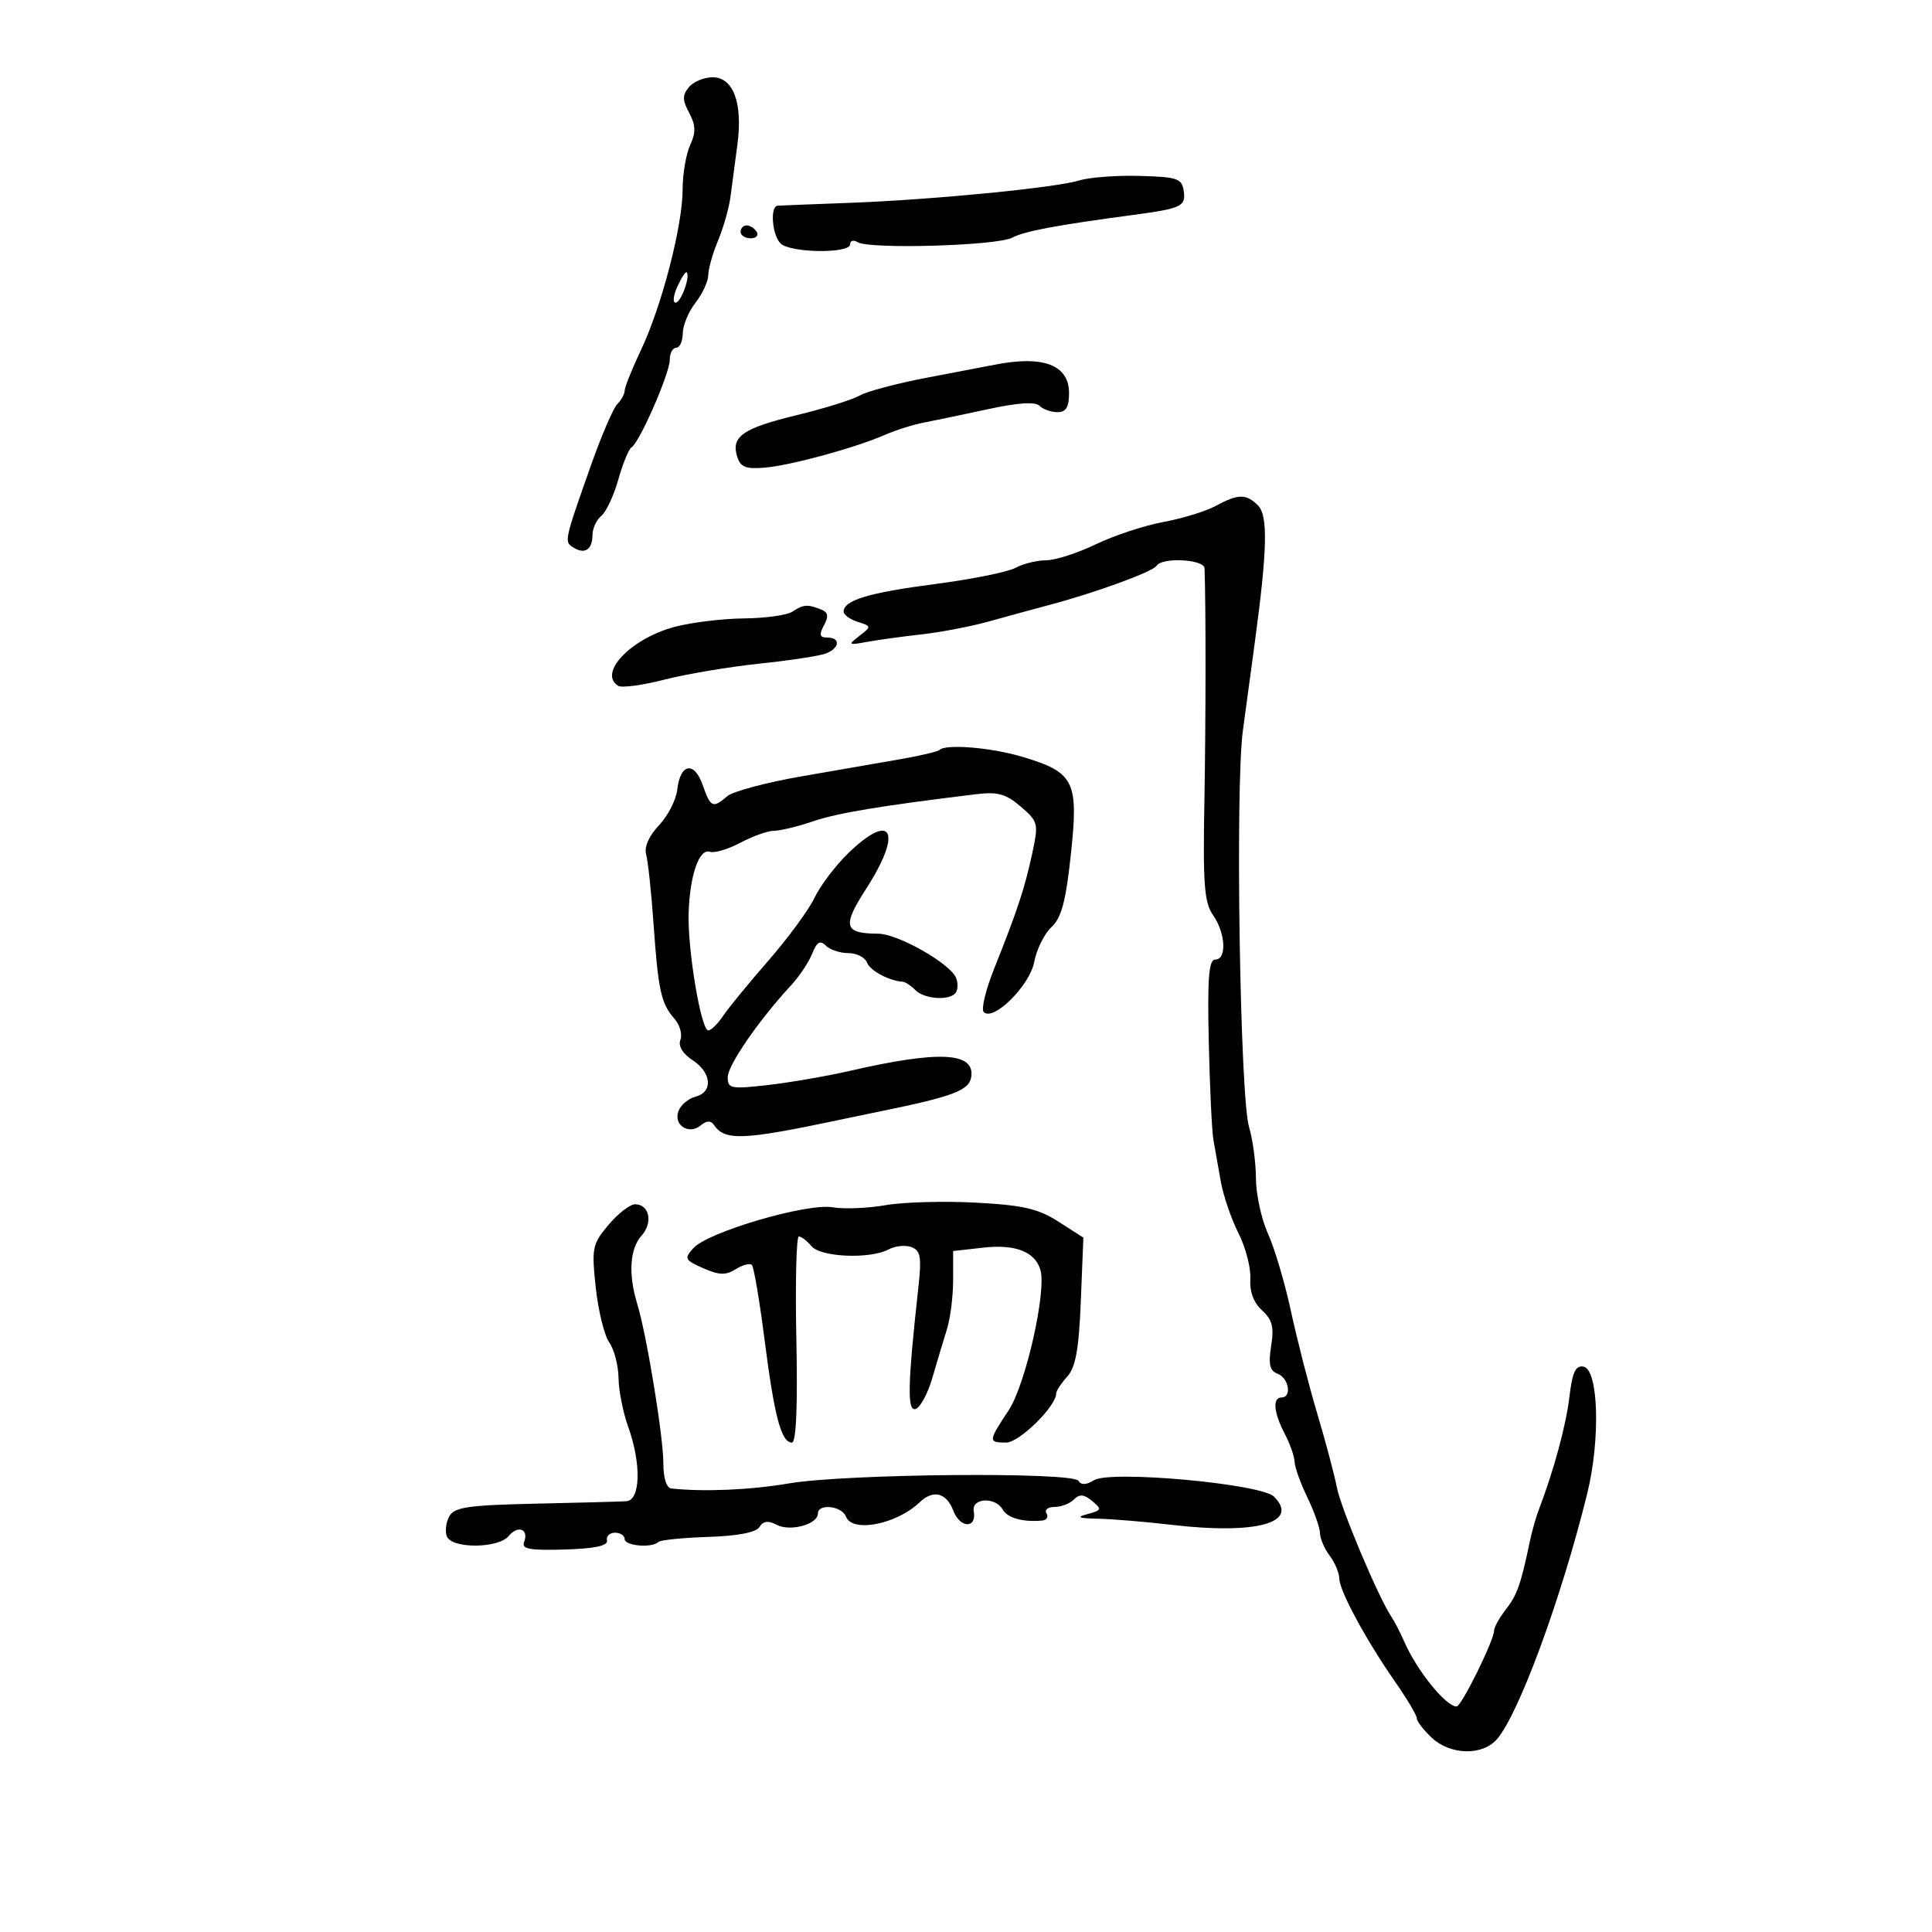 <svg xmlns="http://www.w3.org/2000/svg" width="300" height="300" viewBox="0 0 300 300" version="1.1">
	<path d="M 106.972 13.534 C 105.939 14.778, 105.947 15.533, 107.014 17.526 C 108.040 19.443, 108.073 20.545, 107.164 22.539 C 106.524 23.944, 106 27.026, 106 29.387 C 106 35.012, 102.768 47.500, 99.555 54.293 C 98.150 57.263, 97 60.122, 97 60.646 C 97 61.171, 96.488 62.112, 95.863 62.737 C 95.238 63.362, 93.405 67.614, 91.789 72.187 C 87.582 84.093, 87.576 84.120, 89.059 85.036 C 90.818 86.124, 92 85.331, 92 83.063 C 92 82.063, 92.619 80.731, 93.375 80.103 C 94.132 79.476, 95.319 76.934, 96.013 74.455 C 96.707 71.977, 97.634 69.726, 98.073 69.455 C 99.323 68.682, 104 57.971, 104 55.879 C 104 54.846, 104.450 54, 105 54 C 105.550 54, 106.010 52.987, 106.022 51.750 C 106.034 50.513, 106.924 48.375, 108 47 C 109.076 45.625, 109.966 43.698, 109.978 42.718 C 109.990 41.738, 110.679 39.312, 111.508 37.327 C 112.337 35.342, 113.198 32.318, 113.421 30.609 C 113.644 28.899, 114.128 25.250, 114.497 22.500 C 115.366 16.020, 113.892 12, 110.647 12 C 109.326 12, 107.672 12.690, 106.972 13.534 M 167.631 28.011 C 163.869 29.164, 144.732 31.029, 131.774 31.505 C 126.123 31.712, 121.162 31.909, 120.750 31.941 C 119.545 32.036, 119.887 36.487, 121.200 37.800 C 122.686 39.286, 132 39.408, 132 37.941 C 132 37.359, 132.525 37.206, 133.166 37.603 C 135.004 38.739, 154.831 38.161, 157.183 36.902 C 159.053 35.901, 164.071 34.959, 176 33.369 C 183.413 32.381, 184.145 32.039, 183.815 29.715 C 183.530 27.711, 182.882 27.482, 177 27.315 C 173.425 27.214, 169.209 27.527, 167.631 28.011 M 115 36 C 115 36.550, 115.702 37, 116.559 37 C 117.416 37, 117.840 36.550, 117.500 36 C 117.160 35.450, 116.459 35, 115.941 35 C 115.423 35, 115 35.450, 115 36 M 105.184 44.496 C 104.556 45.873, 104.431 47, 104.905 47 C 105.735 47, 107.231 42.898, 106.623 42.289 C 106.459 42.126, 105.811 43.118, 105.184 44.496 M 154.500 56.625 C 153.400 56.841, 148.675 57.745, 144 58.634 C 139.325 59.522, 134.600 60.773, 133.500 61.414 C 132.400 62.055, 128.003 63.426, 123.729 64.462 C 115.334 66.497, 113.481 67.789, 114.474 70.919 C 114.991 72.548, 115.821 72.872, 118.807 72.609 C 122.903 72.249, 132.862 69.521, 137.500 67.488 C 139.150 66.765, 141.850 65.918, 143.500 65.607 C 145.150 65.295, 149.631 64.360, 153.459 63.528 C 158.057 62.530, 160.753 62.353, 161.409 63.009 C 161.954 63.554, 163.210 64, 164.200 64 C 165.529 64, 166 63.224, 166 61.035 C 166 56.677, 162.012 55.148, 154.500 56.625 M 188.744 78.575 C 187.228 79.397, 183.576 80.516, 180.627 81.061 C 177.679 81.606, 172.959 83.165, 170.138 84.526 C 167.317 85.887, 163.853 87, 162.439 87 C 161.025 87, 158.886 87.529, 157.684 88.177 C 156.483 88.824, 150.840 89.958, 145.144 90.698 C 134.929 92.025, 131 93.211, 131 94.968 C 131 95.461, 131.984 96.178, 133.187 96.559 C 135.332 97.240, 135.337 97.282, 133.437 98.748 C 131.618 100.152, 131.690 100.209, 134.610 99.675 C 136.320 99.362, 140.145 98.836, 143.110 98.505 C 146.074 98.175, 150.750 97.278, 153.500 96.513 C 156.250 95.748, 160.525 94.581, 163 93.920 C 170.259 91.981, 179.019 88.778, 179.590 87.855 C 180.434 86.488, 186.994 86.836, 187.044 88.250 C 187.256 94.290, 187.242 112.248, 187.015 124.644 C 186.783 137.337, 187.002 140.165, 188.369 142.116 C 190.319 144.901, 190.520 149, 188.706 149 C 187.700 149, 187.475 151.839, 187.696 161.750 C 187.852 168.762, 188.177 175.625, 188.418 177 C 188.659 178.375, 189.178 181.300, 189.571 183.500 C 189.964 185.700, 191.198 189.300, 192.313 191.500 C 193.428 193.700, 194.255 196.885, 194.150 198.577 C 194.027 200.569, 194.669 202.295, 195.969 203.472 C 197.557 204.909, 197.853 206.066, 197.384 208.998 C 196.928 211.853, 197.160 212.848, 198.396 213.322 C 200.137 213.990, 200.631 217, 199 217 C 197.564 217, 197.767 219.326, 199.494 222.636 C 200.315 224.211, 201.006 226.175, 201.028 227 C 201.050 227.825, 201.937 230.300, 203 232.500 C 204.063 234.700, 204.947 237.201, 204.966 238.059 C 204.985 238.916, 205.661 240.491, 206.468 241.559 C 207.276 242.626, 207.951 244.231, 207.968 245.124 C 208.006 247.067, 212.133 254.685, 216.699 261.240 C 218.514 263.847, 220 266.356, 220 266.815 C 220 267.275, 221.042 268.630, 222.314 269.826 C 225.172 272.510, 230.091 272.662, 232.377 270.136 C 235.749 266.410, 242.448 248.229, 246.472 231.879 C 248.534 223.503, 248.215 212.656, 245.895 212.215 C 244.652 211.978, 244.155 213.044, 243.695 216.929 C 243.170 221.362, 241.241 228.458, 238.919 234.500 C 238.497 235.600, 237.892 237.738, 237.575 239.250 C 236.159 246.018, 235.589 247.646, 233.851 249.885 C 232.833 251.197, 232 252.687, 232 253.197 C 232 254.706, 226.915 265.001, 226.177 264.985 C 224.458 264.946, 219.956 259.331, 217.983 254.764 C 217.445 253.519, 216.563 251.825, 216.023 251 C 213.929 247.802, 208.209 234.206, 207.583 230.939 C 207.221 229.047, 205.852 223.900, 204.541 219.500 C 203.229 215.100, 201.390 207.935, 200.453 203.578 C 199.515 199.221, 197.915 193.821, 196.896 191.578 C 195.877 189.335, 195.034 185.472, 195.022 182.993 C 195.010 180.515, 194.527 176.915, 193.949 174.993 C 192.544 170.325, 191.795 122.345, 192.988 113.500 C 193.508 109.650, 194.358 103.350, 194.879 99.500 C 196.794 85.329, 196.909 80.052, 195.336 78.479 C 193.506 76.649, 192.260 76.668, 188.744 78.575 M 123 95 C 122.175 95.533, 118.800 95.996, 115.500 96.029 C 112.200 96.062, 107.381 96.647, 104.792 97.331 C 97.992 99.125, 92.810 104.528, 95.999 106.499 C 96.548 106.839, 99.783 106.403, 103.188 105.530 C 106.592 104.658, 113.230 103.541, 117.939 103.049 C 122.648 102.556, 127.287 101.845, 128.250 101.469 C 130.409 100.626, 130.550 99, 128.465 99 C 127.266 99, 127.153 98.583, 127.947 97.100 C 128.726 95.644, 128.598 95.060, 127.400 94.600 C 125.325 93.804, 124.773 93.854, 123 95 M 145.881 116.453 C 145.632 116.701, 142.969 117.334, 139.964 117.858 C 136.959 118.381, 130 119.590, 124.500 120.544 C 119 121.497, 113.790 122.890, 112.921 123.639 C 110.696 125.558, 110.333 125.393, 109.118 121.910 C 107.811 118.159, 105.626 118.528, 105.173 122.577 C 104.993 124.185, 103.711 126.695, 102.325 128.156 C 100.773 129.793, 100.007 131.520, 100.330 132.656 C 100.618 133.670, 101.138 138.550, 101.485 143.500 C 102.208 153.818, 102.654 155.837, 104.740 158.213 C 105.566 159.155, 105.977 160.616, 105.653 161.461 C 105.285 162.422, 105.987 163.601, 107.532 164.613 C 110.506 166.562, 110.757 169.569, 108.005 170.288 C 106.908 170.575, 105.717 171.573, 105.359 172.506 C 104.524 174.683, 106.959 176.279, 108.793 174.757 C 109.690 174.012, 110.382 173.972, 110.826 174.637 C 112.516 177.167, 115.268 177.071, 130 173.964 C 132.475 173.442, 135.625 172.786, 137 172.505 C 148.024 170.256, 150.508 169.304, 150.815 167.214 C 151.379 163.376, 145.836 163.099, 132 166.276 C 128.425 167.096, 122.688 168.089, 119.250 168.482 C 113.491 169.140, 113 169.044, 113 167.262 C 113 165.416, 117.860 158.368, 122.828 153.011 C 124.108 151.630, 125.587 149.414, 126.115 148.087 C 126.844 146.253, 127.353 145.953, 128.237 146.837 C 128.877 147.477, 130.449 148, 131.731 148 C 133.014 148, 134.315 148.658, 134.624 149.462 C 135.110 150.730, 138.037 152.299, 140.200 152.451 C 140.585 152.478, 141.463 153.063, 142.150 153.750 C 143.602 155.202, 147.623 155.419, 148.444 154.090 C 148.753 153.590, 148.758 152.577, 148.454 151.840 C 147.532 149.600, 139.425 145.001, 136.370 144.985 C 131.033 144.956, 130.737 143.841, 134.512 137.982 C 140.208 129.140, 138.529 125.871, 131.698 132.505 C 129.713 134.432, 127.364 137.539, 126.477 139.408 C 125.590 141.276, 122.372 145.662, 119.326 149.153 C 116.279 152.644, 113.108 156.512, 112.279 157.750 C 111.449 158.988, 110.418 160, 109.988 160 C 108.847 160, 106.730 147.304, 106.932 141.676 C 107.144 135.777, 108.588 131.691, 110.256 132.268 C 110.940 132.505, 113.068 131.867, 114.985 130.849 C 116.902 129.832, 119.249 129, 120.200 129 C 121.152 129, 123.881 128.338, 126.264 127.528 C 130.066 126.238, 136.763 125.125, 151.592 123.322 C 154.920 122.917, 156.210 123.277, 158.506 125.252 C 161.227 127.592, 161.290 127.856, 160.269 132.590 C 159.110 137.963, 157.959 141.439, 154.360 150.442 C 153.053 153.710, 152.330 156.730, 152.754 157.154 C 154.250 158.650, 159.901 153.042, 160.589 149.378 C 160.954 147.434, 162.158 144.999, 163.266 143.967 C 164.831 142.508, 165.507 139.962, 166.297 132.547 C 167.500 121.252, 166.821 119.915, 158.654 117.490 C 153.858 116.066, 146.838 115.495, 145.881 116.453 M 137.500 187.141 C 134.750 187.622, 131.050 187.770, 129.277 187.468 C 125.298 186.791, 109.955 191.287, 107.686 193.795 C 106.208 195.427, 106.317 195.652, 109.194 196.926 C 111.660 198.017, 112.692 198.049, 114.244 197.080 C 115.317 196.410, 116.445 196.112, 116.751 196.417 C 117.057 196.723, 117.949 201.996, 118.734 208.134 C 120.251 219.992, 121.320 224, 122.969 224 C 123.631 224, 123.872 218.408, 123.658 208 C 123.477 199.200, 123.650 192, 124.042 192 C 124.434 192, 125.315 192.675, 126 193.500 C 127.432 195.225, 135.109 195.547, 137.993 194.004 C 139.017 193.456, 140.613 193.298, 141.539 193.653 C 142.949 194.194, 143.122 195.211, 142.606 199.900 C 140.935 215.071, 140.842 219.219, 142.183 218.784 C 142.907 218.549, 144.078 216.364, 144.783 213.928 C 145.489 211.493, 146.502 208.118, 147.033 206.429 C 147.565 204.740, 148 201.311, 148 198.809 L 148 194.260 152.678 193.733 C 157.612 193.177, 160.655 194.339, 161.537 197.116 C 162.567 200.362, 159.276 214.984, 156.608 219.016 C 153.437 223.808, 153.423 224, 156.250 224 C 158.275 224, 164 218.373, 164 216.382 C 164 215.984, 164.773 214.804, 165.717 213.760 C 167.025 212.314, 167.529 209.516, 167.830 202.020 L 168.225 192.178 164.363 189.701 C 161.206 187.676, 158.856 187.136, 151.500 186.744 C 146.550 186.481, 140.250 186.659, 137.500 187.141 M 94.493 190.191 C 91.972 193.186, 91.851 193.782, 92.508 199.921 C 92.893 203.517, 93.837 207.356, 94.604 208.452 C 95.372 209.548, 96.020 212.032, 96.044 213.973 C 96.068 215.913, 96.736 219.300, 97.529 221.500 C 99.609 227.275, 99.473 232.970, 97.250 233.111 C 96.287 233.171, 89.923 233.343, 83.107 233.491 C 72.721 233.717, 70.561 234.033, 69.773 235.441 C 69.256 236.365, 69.081 237.769, 69.385 238.561 C 70.131 240.506, 77.366 240.469, 78.991 238.511 C 80.436 236.770, 82.154 237.436, 81.385 239.439 C 80.965 240.533, 82.246 240.771, 87.679 240.608 C 92.375 240.467, 94.422 240.029, 94.250 239.202 C 94.112 238.541, 94.675 238, 95.500 238 C 96.325 238, 97 238.450, 97 239 C 97 240.048, 101.259 240.407, 102.225 239.441 C 102.532 239.134, 106.010 238.779, 109.953 238.652 C 114.580 238.503, 117.409 237.956, 117.934 237.107 C 118.516 236.165, 119.276 236.072, 120.623 236.779 C 122.705 237.871, 127 236.695, 127 235.032 C 127 233.422, 130.717 233.821, 131.362 235.500 C 132.341 238.052, 139.210 236.710, 142.821 233.262 C 144.915 231.263, 146.967 231.783, 148.031 234.581 C 149.081 237.342, 151.697 237.396, 151.206 234.646 C 150.839 232.586, 154.549 232.384, 155.700 234.402 C 156.451 235.717, 158.810 236.379, 161.809 236.115 C 162.529 236.052, 162.840 235.550, 162.500 235 C 162.160 234.450, 162.719 234, 163.741 234 C 164.763 234, 166.121 233.479, 166.758 232.842 C 167.634 231.966, 168.322 232.022, 169.590 233.075 C 171.126 234.350, 171.068 234.518, 168.883 235.102 C 167.058 235.591, 167.436 235.759, 170.500 235.823 C 172.700 235.868, 177.875 236.300, 182 236.784 C 195.110 238.319, 201.871 236.442, 197.821 232.392 C 195.826 230.397, 172.405 228.266, 169.870 229.849 C 168.685 230.589, 167.884 230.621, 167.465 229.944 C 166.589 228.526, 131.291 228.841, 122.500 230.345 C 116.565 231.361, 109.315 231.674, 104.250 231.133 C 103.495 231.053, 103.003 229.516, 103.007 227.250 C 103.014 223.113, 100.416 207.258, 98.939 202.429 C 97.541 197.858, 97.798 193.880, 99.621 191.866 C 101.430 189.867, 100.841 187, 98.620 187 C 97.827 187, 95.970 188.436, 94.493 190.191" stroke="none" fill="black" fill-rule="evenodd"/>
</svg>